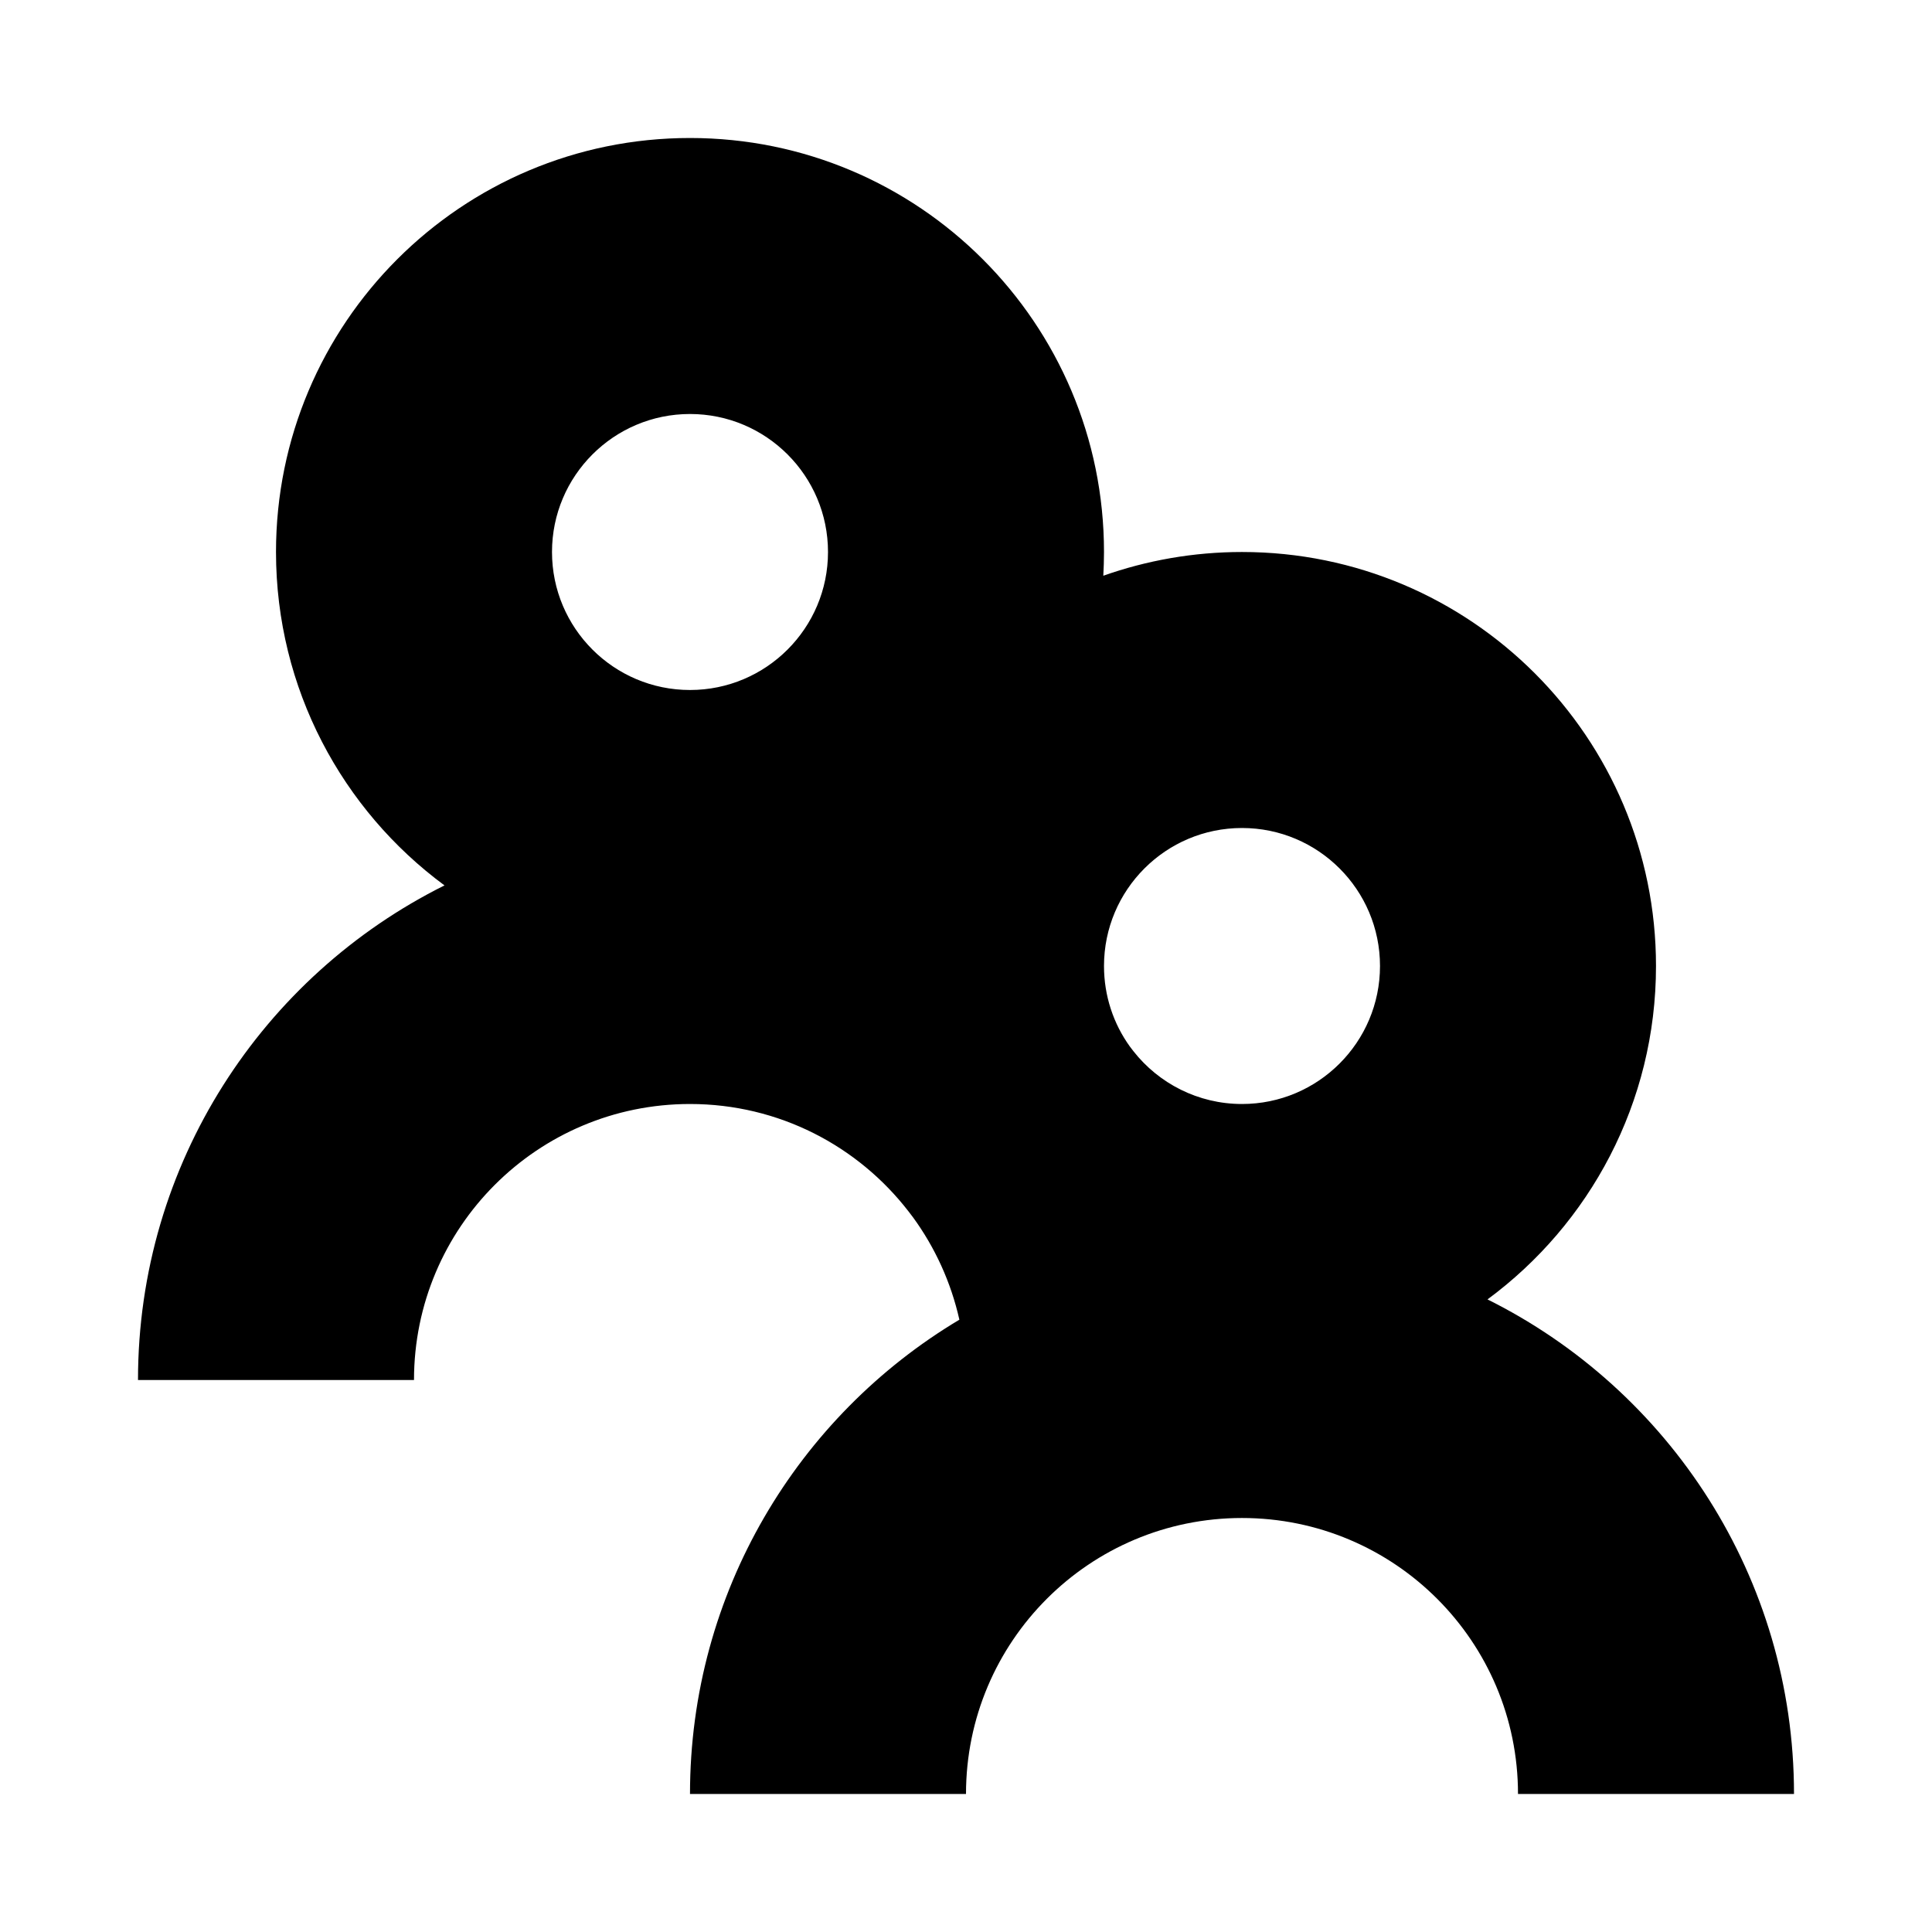 <svg width="14" height="14" viewBox="0 0 14 14" fill="none" xmlns="http://www.w3.org/2000/svg">
<path fill-rule="evenodd" clip-rule="evenodd" d="M5 8C5.645 8 6.218 8.305 6.584 8.779C6.595 8.793 6.605 8.807 6.616 8.821C6.775 9.039 6.891 9.291 6.952 9.563C5.783 10.261 5 11.539 5 13H7C7 11.895 7.895 11 9 11C10.105 11 11 11.895 11 13H13C13 11.43 12.095 10.071 10.779 9.416C11.519 8.87 12 7.991 12 7C12 5.343 10.657 4 9 4C8.648 4 8.309 4.061 7.995 4.172C7.998 4.115 8 4.058 8 4C8 2.343 6.657 1 5 1C3.343 1 2 2.343 2 4C2 4.991 2.481 5.87 3.221 6.416C1.905 7.071 1 8.43 1 10H3C3 8.895 3.895 8 5 8ZM6 4C6 4.552 5.552 5 5 5C4.448 5 4 4.552 4 4C4 3.448 4.448 3 5 3C5.552 3 6 3.448 6 4ZM9 8C8.681 8 8.396 7.85 8.213 7.617L8.187 7.583C8.069 7.419 8 7.217 8 7C8 6.448 8.448 6 9 6C9.552 6 10 6.448 10 7C10 7.552 9.552 8 9 8Z" fill="black"/>
</svg>
